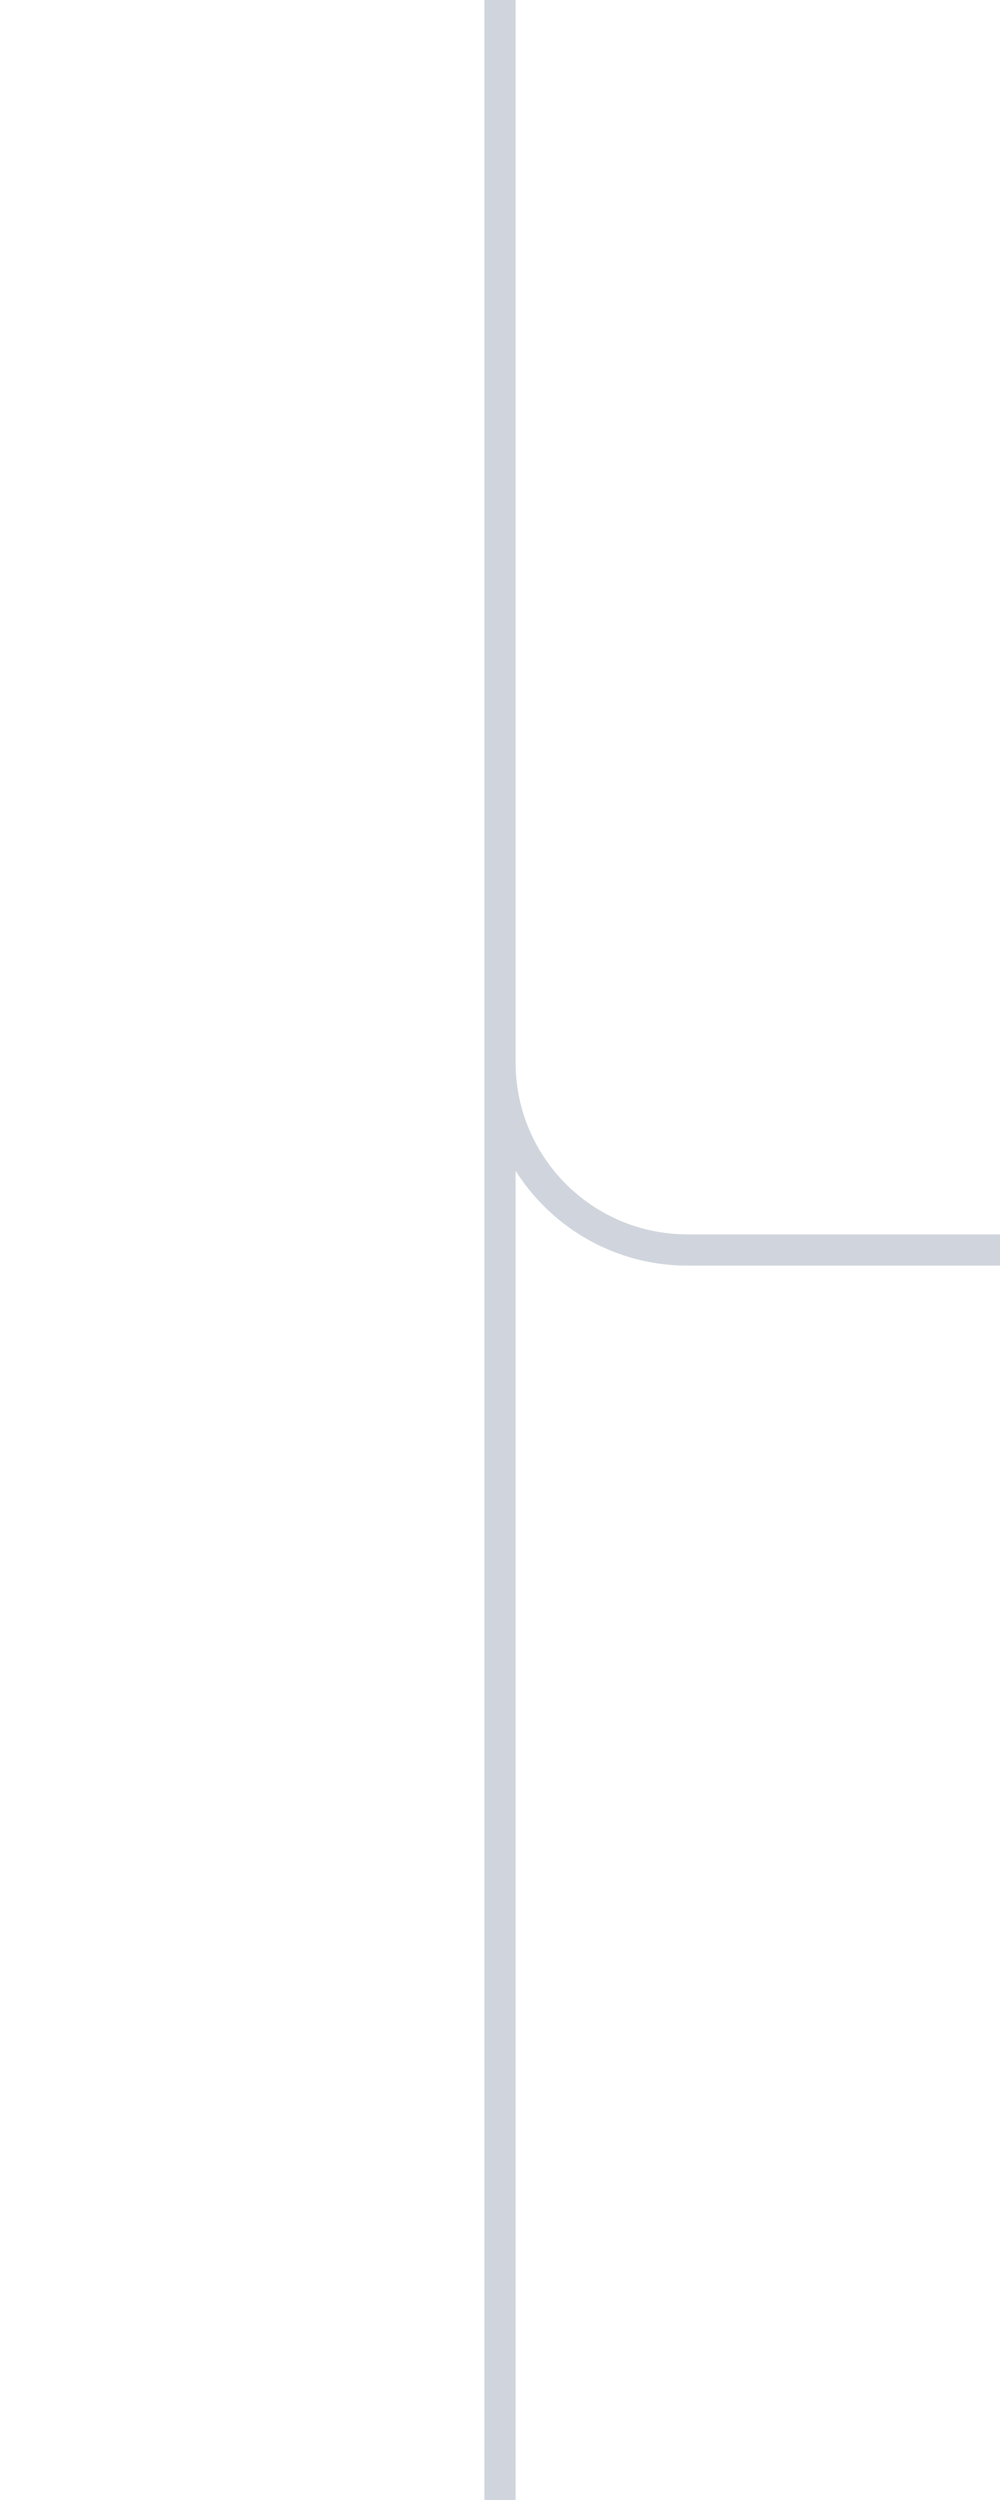 <svg width="32" height="80" viewBox="0 0 32 80" fill="none" xmlns="http://www.w3.org/2000/svg">
<path d="M16 0V80" stroke="#D0D5DD"/>
<path d="M16 34V34C16 37.314 18.686 40 22 40H32" stroke="#D0D5DD"/>
</svg>
